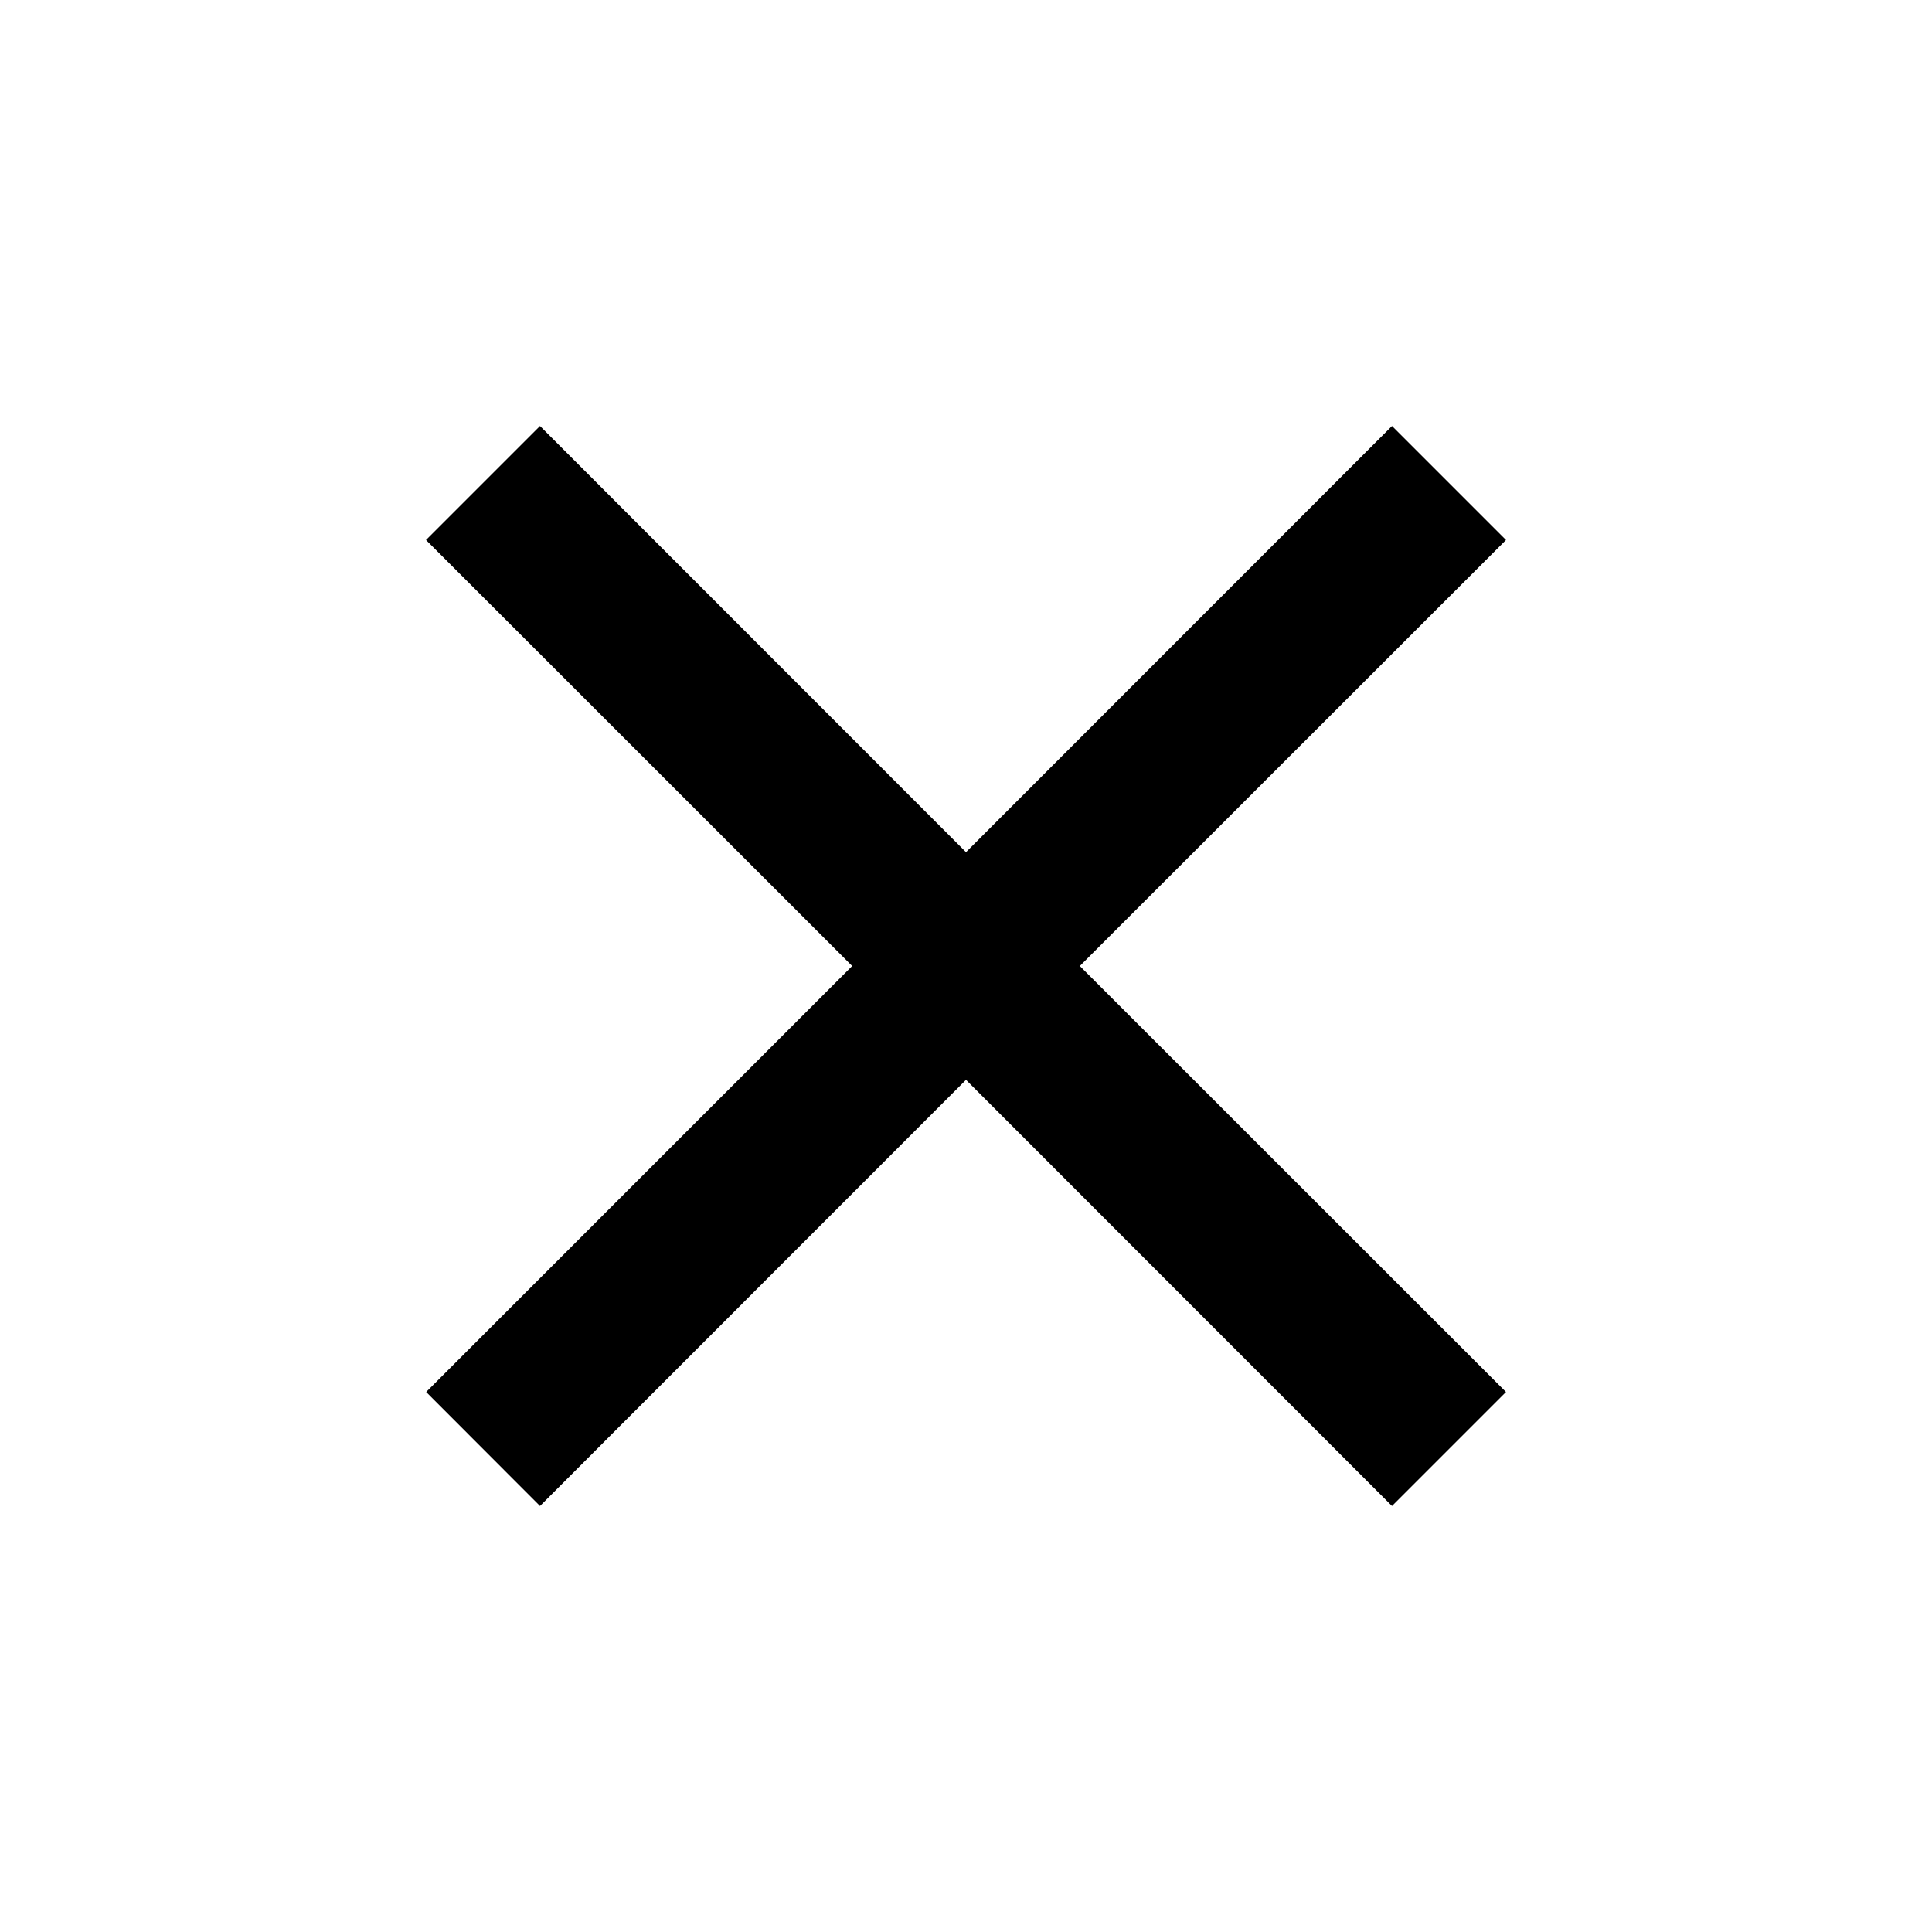 <?xml version="1.0" encoding="utf-8"?>
<!-- Generator: Adobe Illustrator 16.0.4, SVG Export Plug-In . SVG Version: 6.00 Build 0)  -->
<!DOCTYPE svg PUBLIC "-//W3C//DTD SVG 1.1//EN" "http://www.w3.org/Graphics/SVG/1.1/DTD/svg11.dtd">
<svg version="1.1" id="图层_1" xmlns="http://www.w3.org/2000/svg" xmlns:xlink="http://www.w3.org/1999/xlink" x="0px" y="0px"
	 width="12px" height="12px" viewBox="0 0 12 12" enable-background="new 0 0 12 12" xml:space="preserve">
<polygon points="9.354,3.354 8.646,2.646 6,5.293 3.354,2.646 2.646,3.354 5.293,6 2.647,8.646 3.354,9.354 6,6.707 8.646,9.354 
	9.354,8.646 6.707,6 "/>
</svg>
